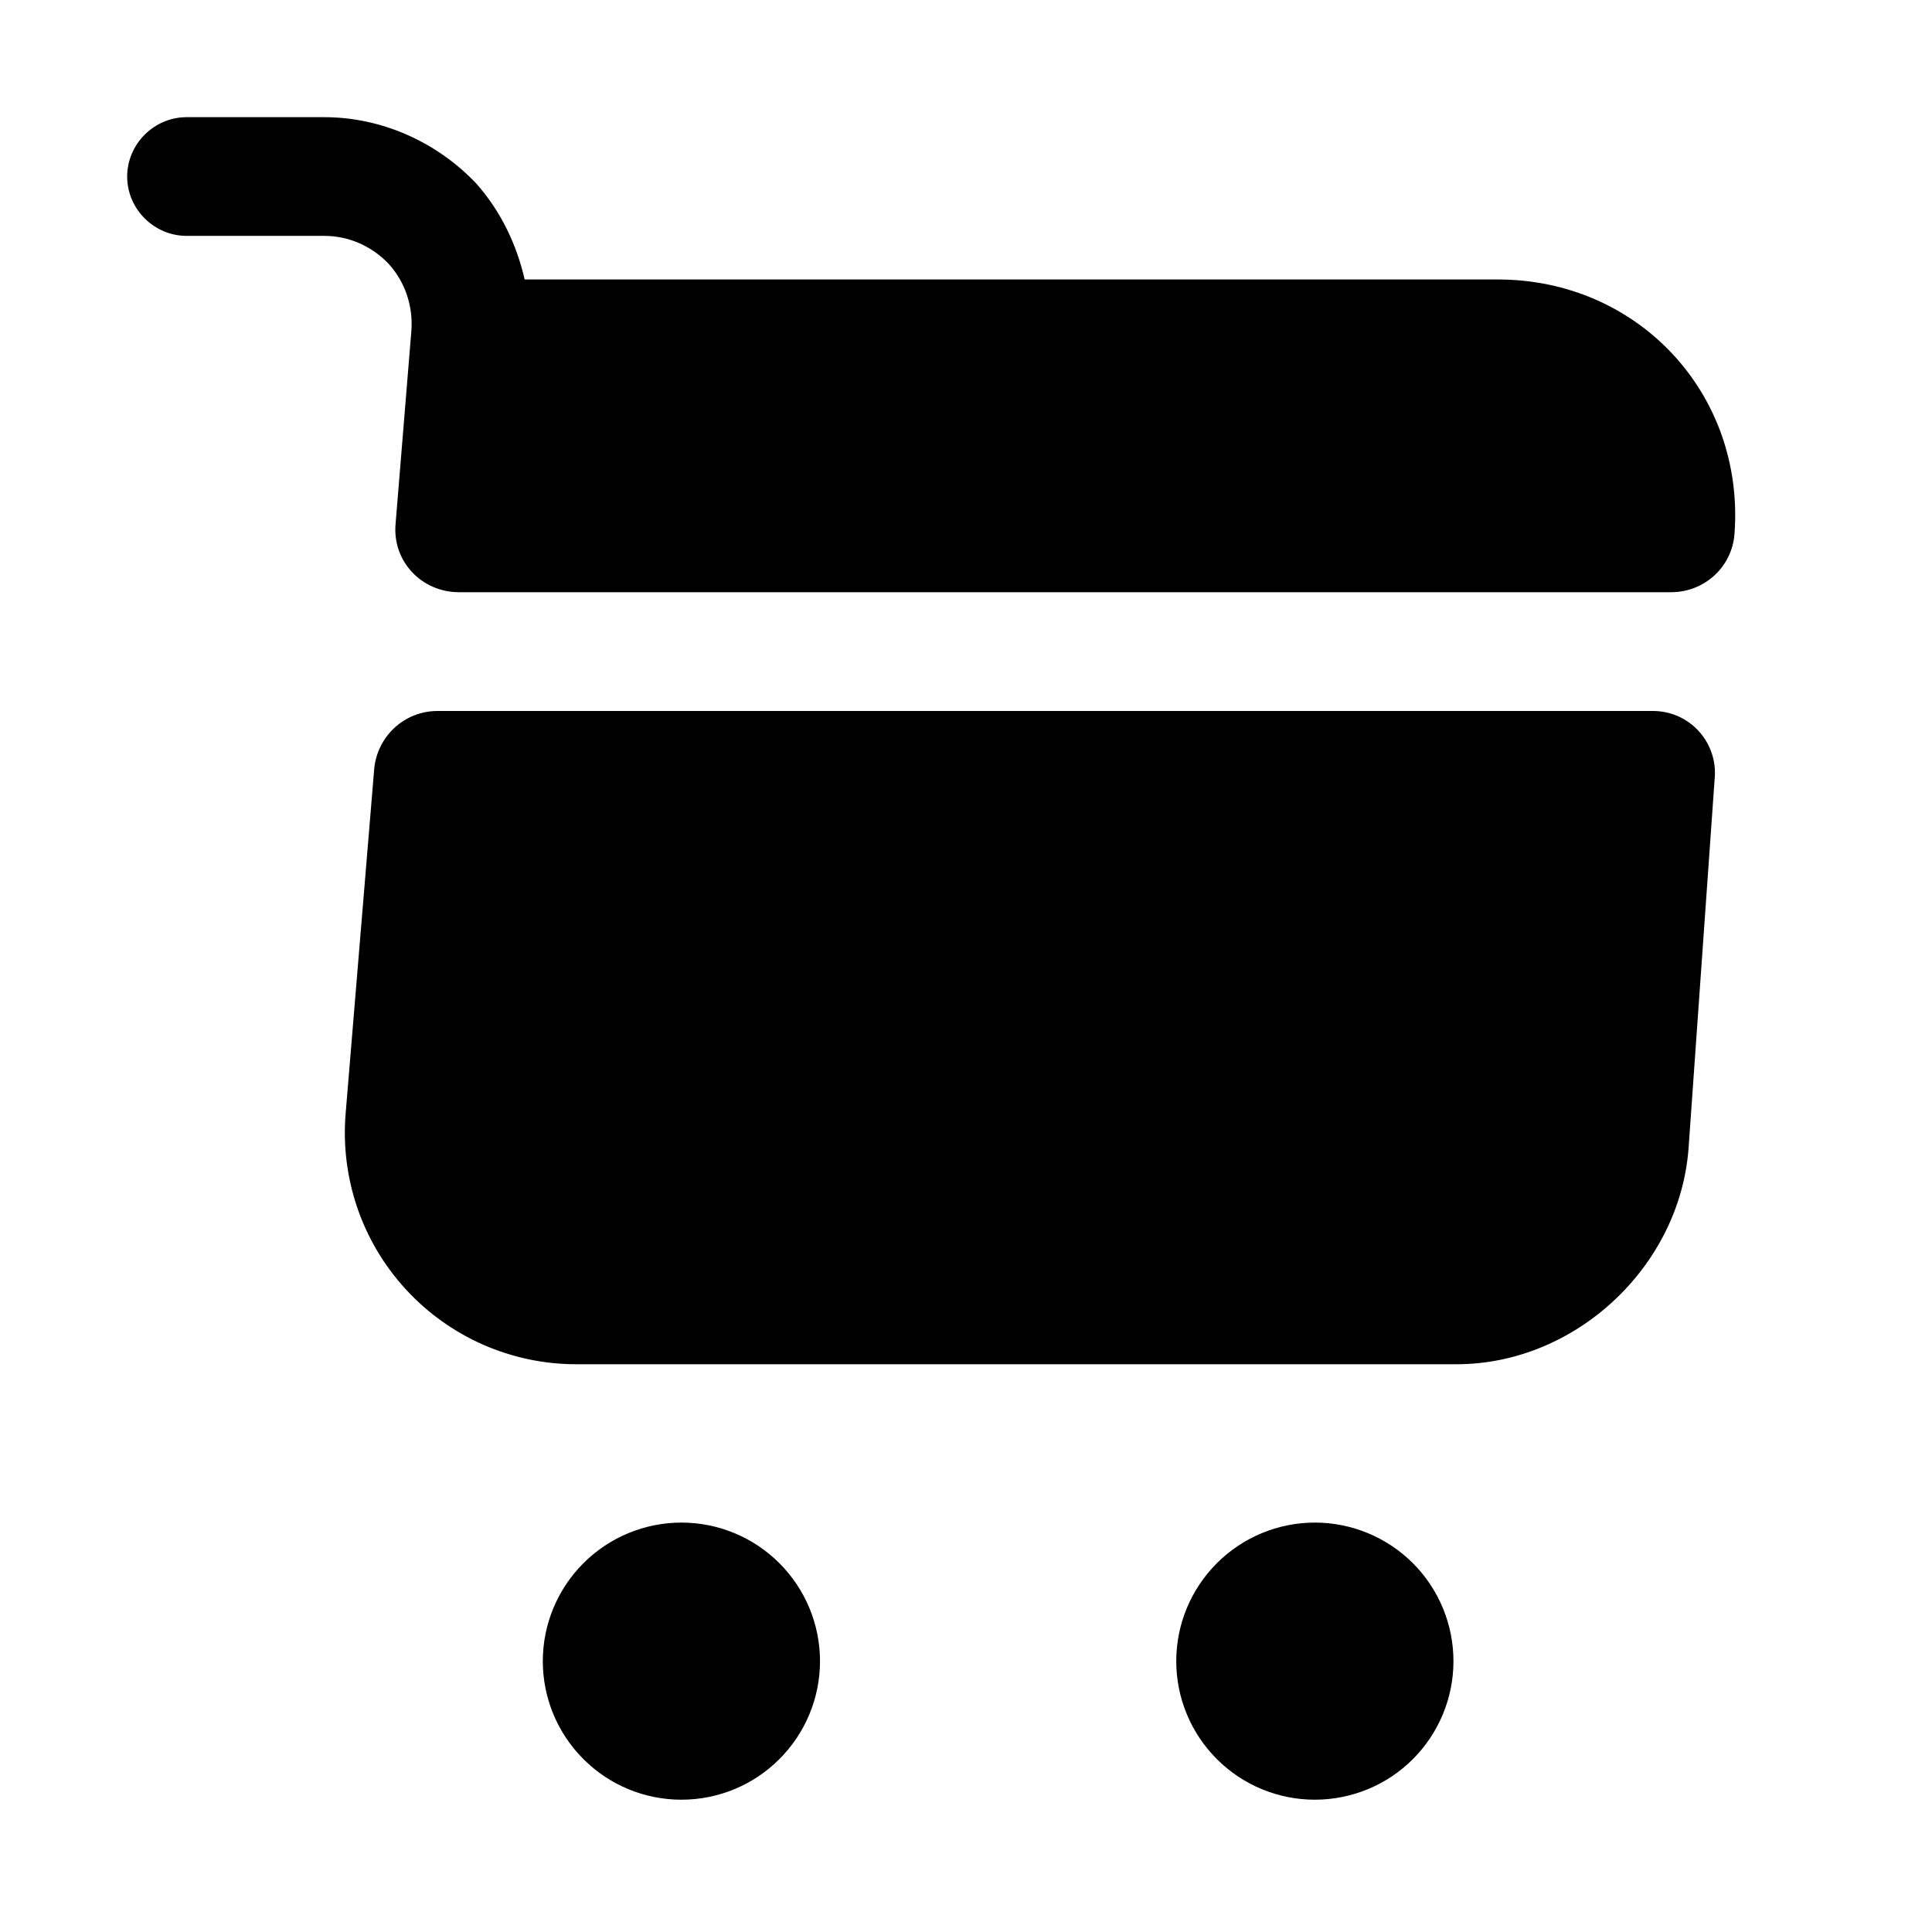 <svg width="23" height="23" viewBox="0 0 23 23" fill="none" xmlns="http://www.w3.org/2000/svg">
  <g id="Iconsax/Bold/shoppingcart">
    <path id="Vector"
      d="M15.653 21.425C16.09 21.425 16.51 21.252 16.82 20.942C17.129 20.633 17.303 20.213 17.303 19.776C17.303 19.338 17.129 18.919 16.82 18.609C16.51 18.3 16.09 18.126 15.653 18.126C15.216 18.126 14.796 18.3 14.487 18.609C14.177 18.919 14.003 19.338 14.003 19.776C14.003 20.213 14.177 20.633 14.487 20.942C14.796 21.252 15.216 21.425 15.653 21.425ZM8.112 21.425C8.55 21.425 8.969 21.252 9.278 20.942C9.588 20.633 9.762 20.213 9.762 19.776C9.762 19.338 9.588 18.919 9.278 18.609C8.969 18.3 8.55 18.126 8.112 18.126C7.675 18.126 7.255 18.3 6.946 18.609C6.636 18.919 6.462 19.338 6.462 19.776C6.462 20.213 6.636 20.633 6.946 20.942C7.255 21.252 7.675 21.425 8.112 21.425ZM4.898 3.93L4.709 6.24C4.671 6.683 5.02 7.05 5.463 7.05H19.895C20.291 7.05 20.621 6.749 20.649 6.353C20.771 4.684 19.499 3.327 17.831 3.327H6.246C6.151 2.912 5.963 2.516 5.671 2.186C5.199 1.687 4.539 1.395 3.861 1.395H2.221C1.834 1.395 1.514 1.715 1.514 2.102C1.514 2.488 1.834 2.808 2.221 2.808H3.861C4.153 2.808 4.426 2.931 4.624 3.138C4.822 3.355 4.917 3.638 4.898 3.93ZM19.669 8.464H5.209C4.813 8.464 4.492 8.766 4.455 9.152L4.115 13.253C4.083 13.633 4.13 14.015 4.253 14.376C4.376 14.737 4.573 15.068 4.831 15.349C5.089 15.63 5.402 15.854 5.751 16.008C6.1 16.161 6.477 16.241 6.858 16.241H17.34C18.754 16.241 19.998 15.081 20.102 13.668L20.413 9.265C20.422 9.163 20.41 9.059 20.376 8.962C20.343 8.864 20.289 8.775 20.219 8.699C20.149 8.624 20.064 8.564 19.969 8.523C19.874 8.483 19.772 8.463 19.669 8.464Z"
      fill="currentColor" />
  </g>
</svg>